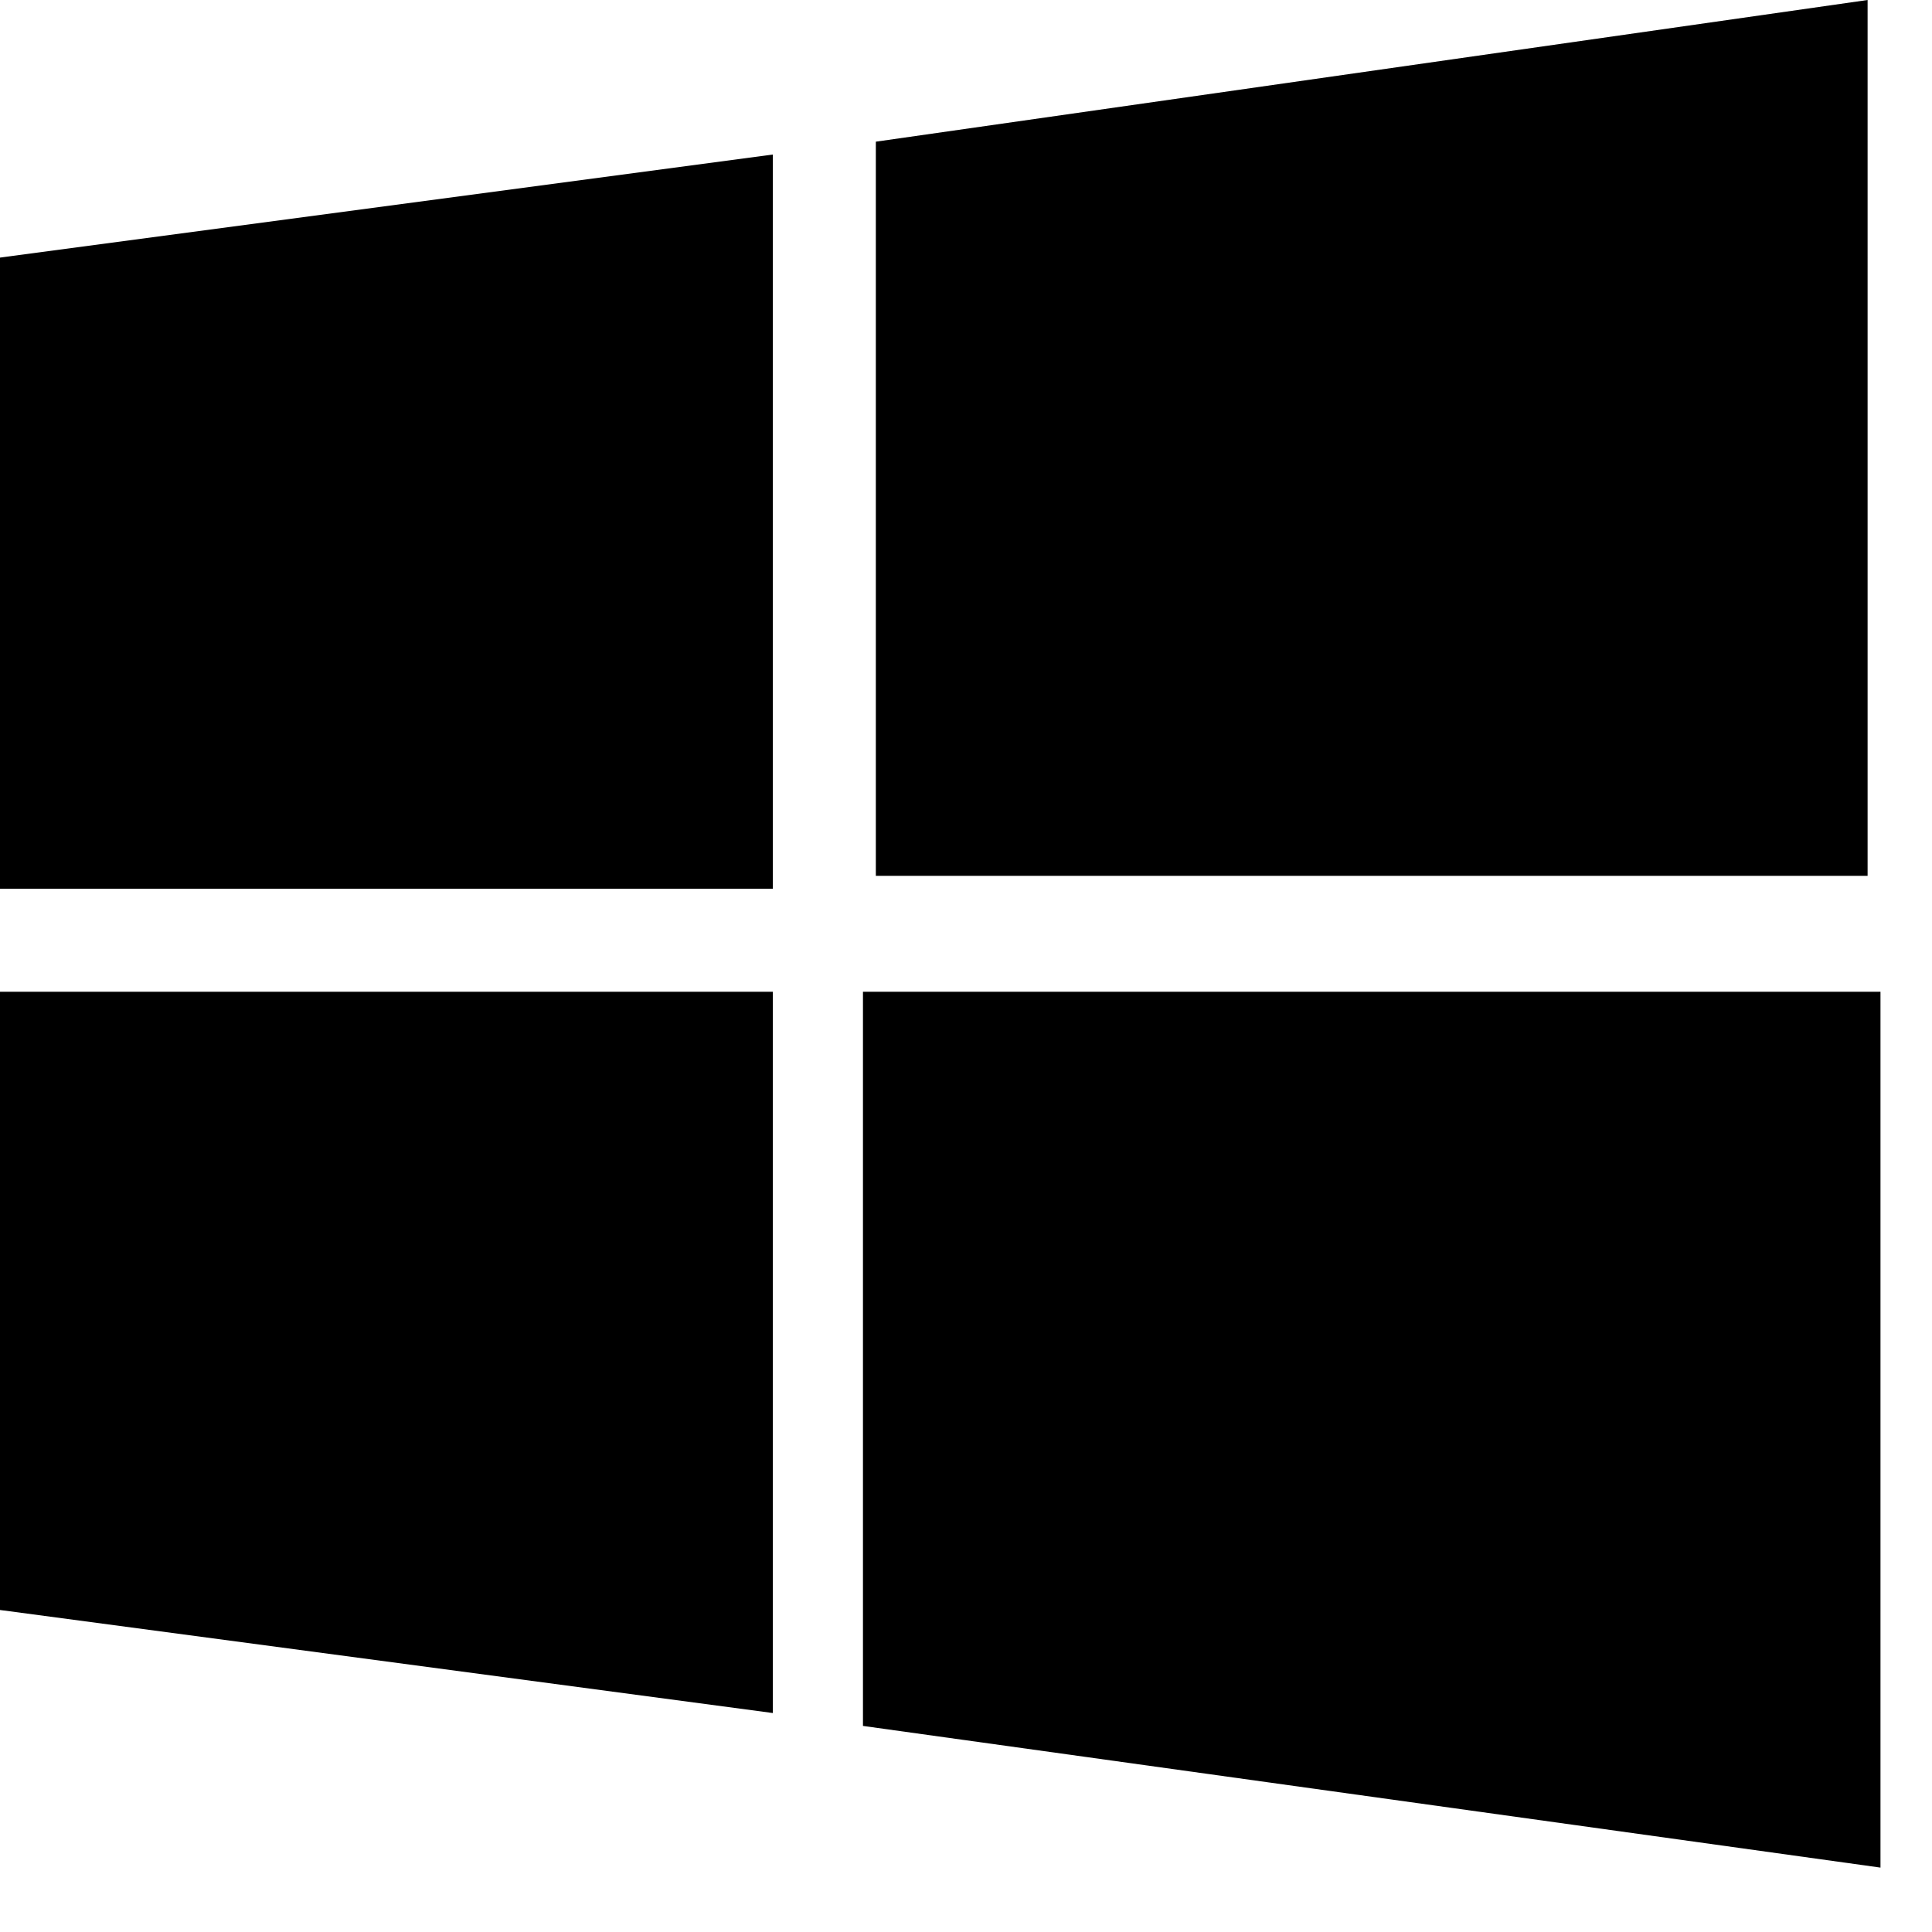<svg width="15" height="15" xmlns="http://www.w3.org/2000/svg"><g fill="currentColor" fill-rule="evenodd"><path d="M0 12.5l6 .8V7.7H0zM0 6.9h6V1.2L0 2zM6.7 13.4l7.9 1.1V7.7H6.7zM6.8 1.1v5.7h7.7V0z"></path></g></svg>